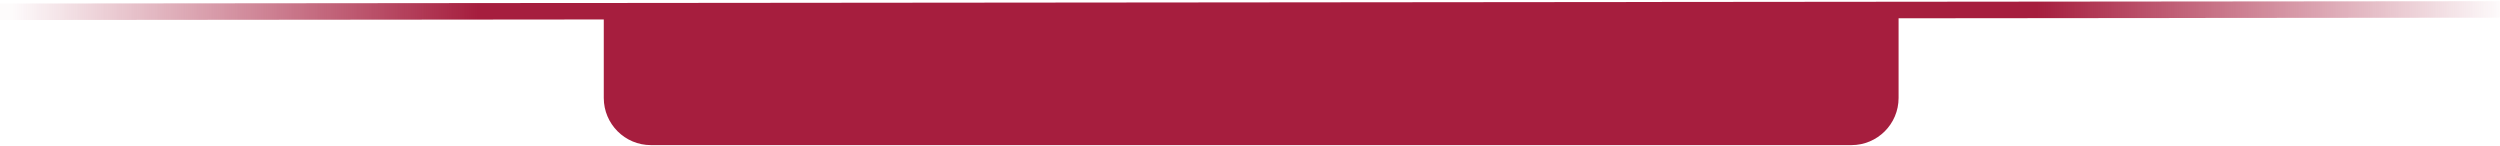 <svg width="1060" height="62" viewBox="0 0 1060 62" fill="none" xmlns="http://www.w3.org/2000/svg">
<path d="M0 4.992L1060 4.001" stroke="url(#paint0_linear_1227_10093)" stroke-width="7"/>
<path d="M256 7H805V41.53C805 52.576 796.046 61.53 785 61.53H276C264.954 61.53 256 52.576 256 41.53V7Z" fill="#A61E3E"/>
<defs>
<linearGradient id="paint0_linear_1227_10093" x1="0.003" y1="7.504" x2="1060" y2="7.498" gradientUnits="userSpaceOnUse">
<stop offset="0.005" stop-color="#A61E3E" stop-opacity="0.02"/>
<stop offset="0.191" stop-color="#A61E3E"/>
<stop offset="0.815" stop-color="#A61E3E"/>
<stop offset="1" stop-color="#A61E3E" stop-opacity="0.02"/>
</linearGradient>
</defs>
</svg>
